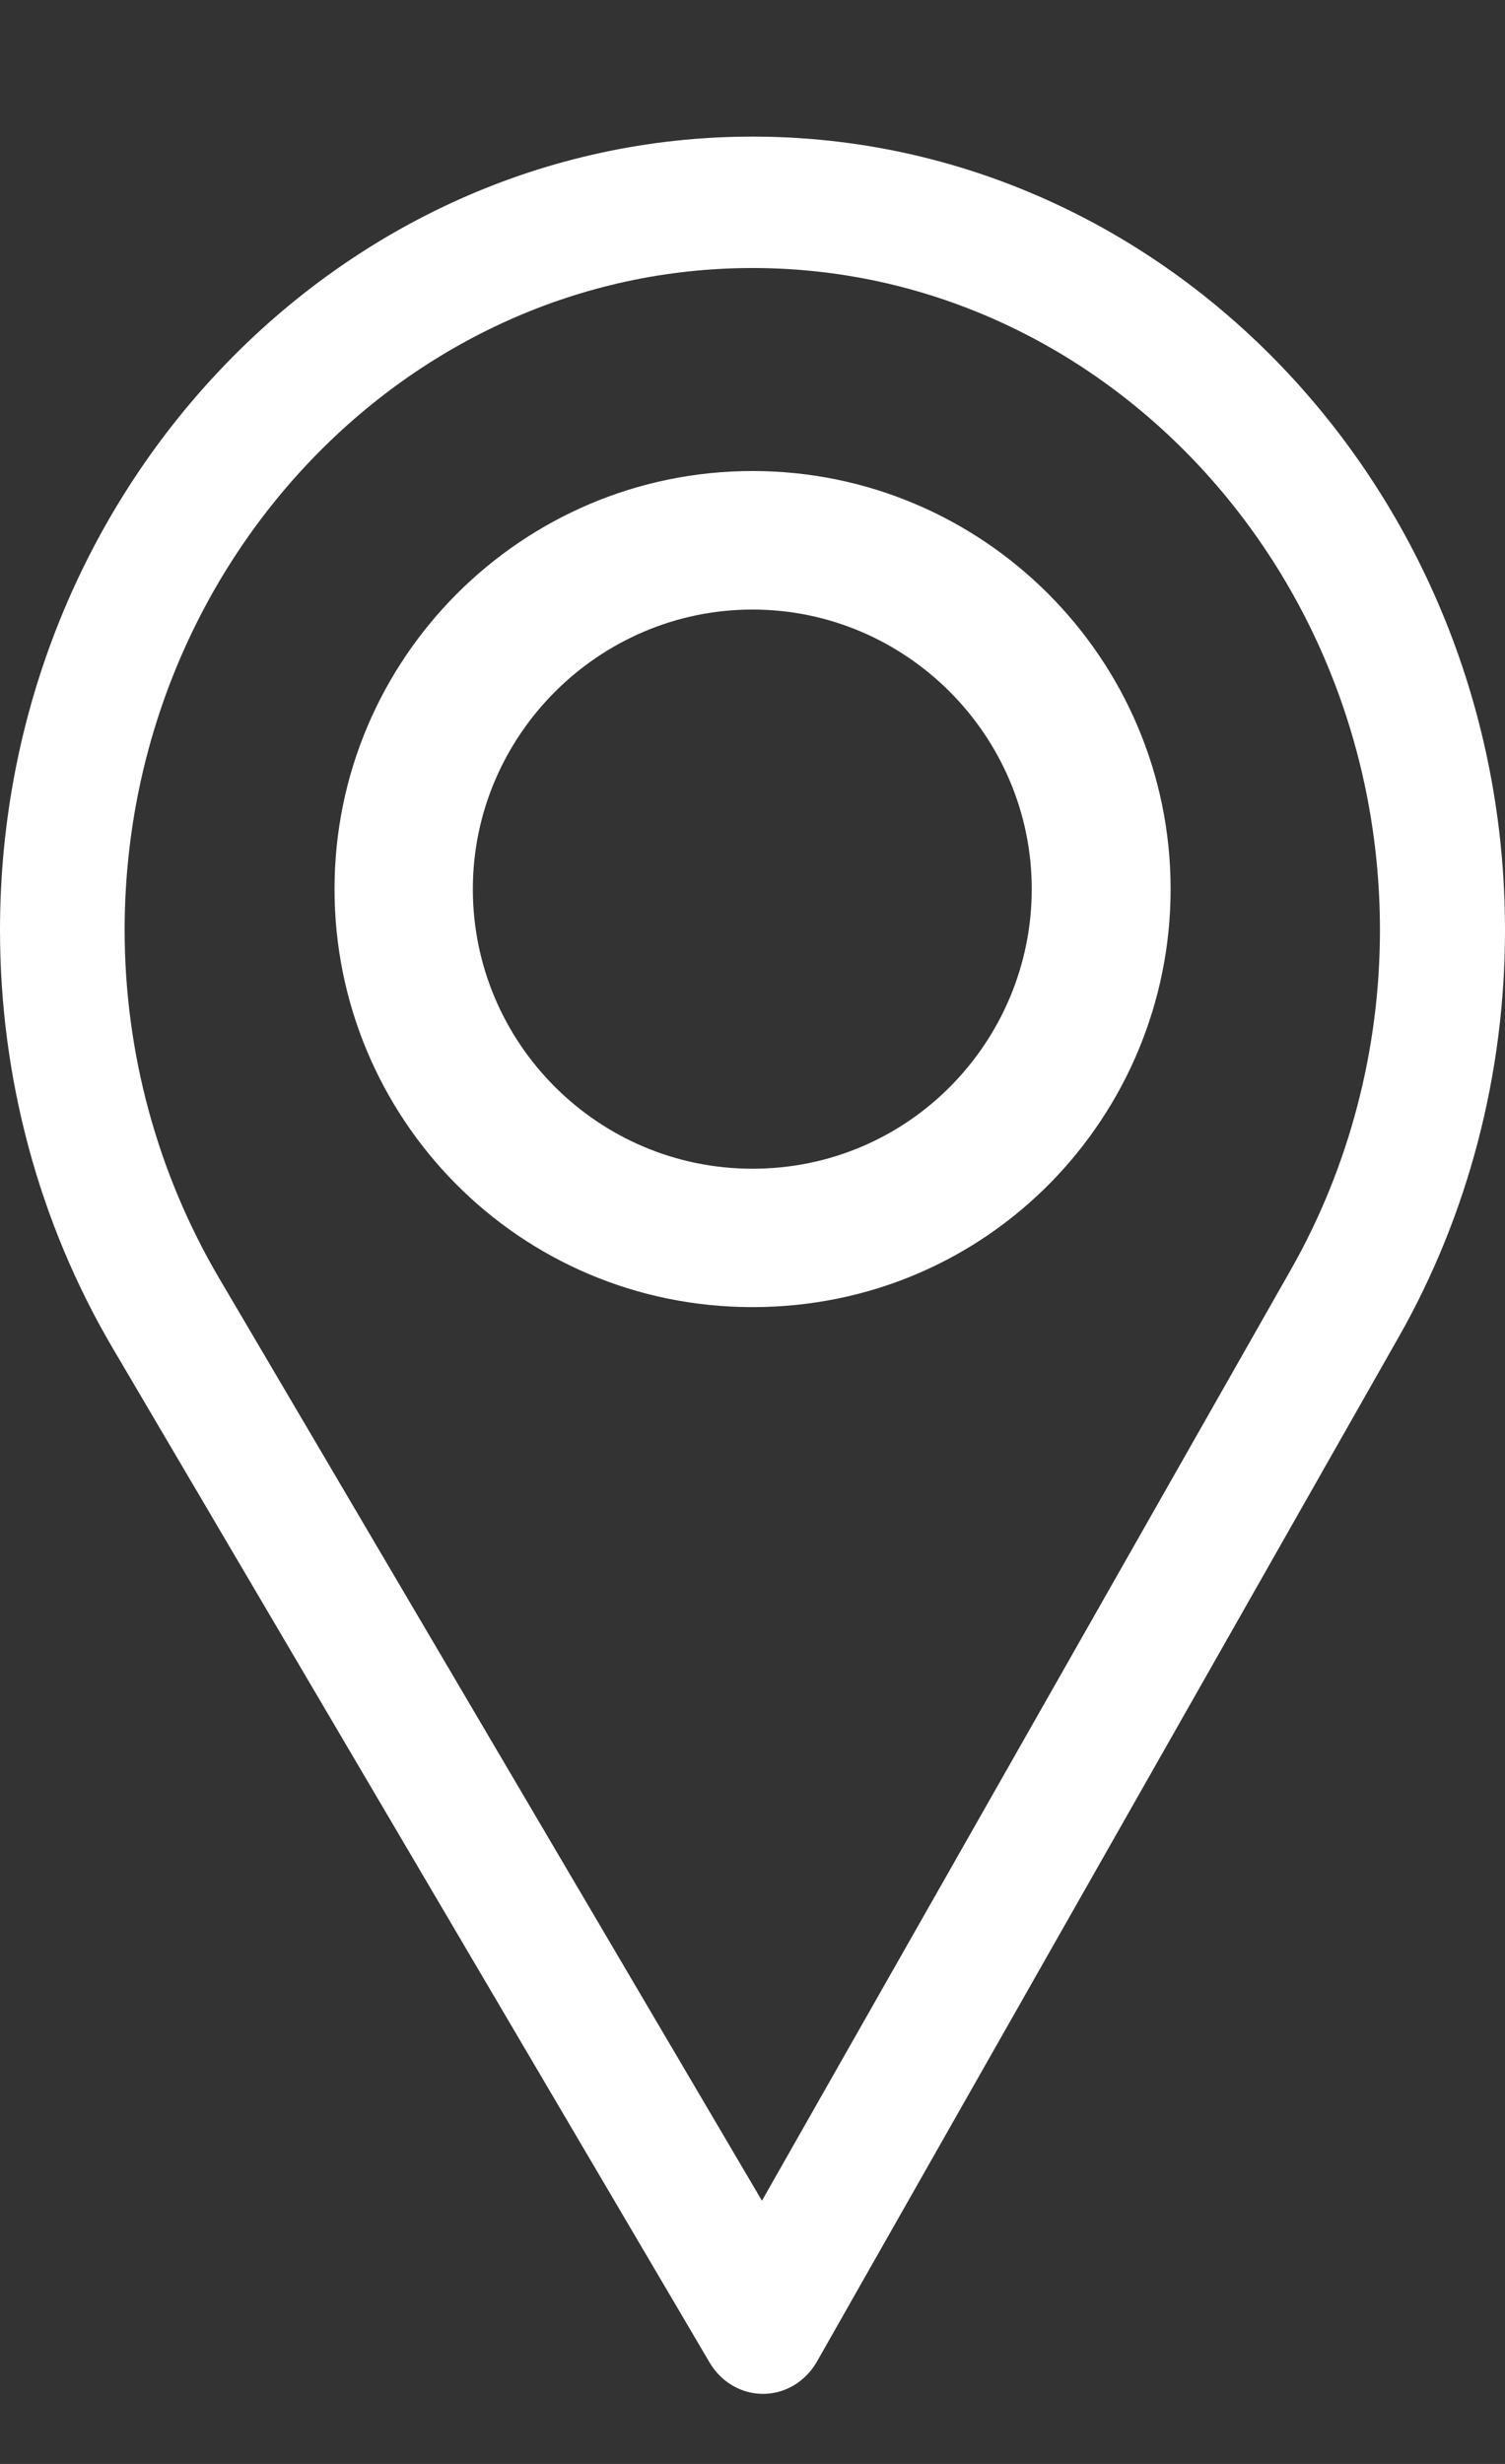 <svg width="11" height="18" viewBox="0 0 11 18" fill="none" xmlns="http://www.w3.org/2000/svg">
<rect x="0" y="0" width="11" height="18" fill="#333333" stroke="none"/>
<path d="M5.5 0.998C2.467 0.998 0 3.599 0 6.795C0 7.875 0.284 8.93 0.821 9.844L5.187 17.26C5.271 17.402 5.418 17.488 5.576 17.488C5.578 17.488 5.579 17.488 5.58 17.488C5.74 17.487 5.887 17.398 5.97 17.254L10.224 9.766C10.732 8.871 11 7.843 11 6.795C11 3.599 8.533 0.998 5.5 0.998ZM9.438 9.27L5.569 16.077L1.6 9.335C1.153 8.574 0.911 7.696 0.911 6.795C0.911 4.132 2.973 1.958 5.5 1.958C8.027 1.958 10.086 4.132 10.086 6.795C10.086 7.669 9.86 8.525 9.438 9.27Z" fill="white"/>
<path d="M5.5 3.441C3.815 3.441 2.445 4.811 2.445 6.495C2.445 8.168 3.793 9.549 5.5 9.549C7.228 9.549 8.556 8.15 8.556 6.495C8.556 4.811 7.185 3.441 5.5 3.441ZM5.5 8.538C4.371 8.538 3.456 7.621 3.456 6.495C3.456 5.373 4.377 4.453 5.5 4.453C6.623 4.453 7.541 5.373 7.541 6.495C7.541 7.604 6.647 8.538 5.5 8.538Z" fill="white"/>
</svg>
